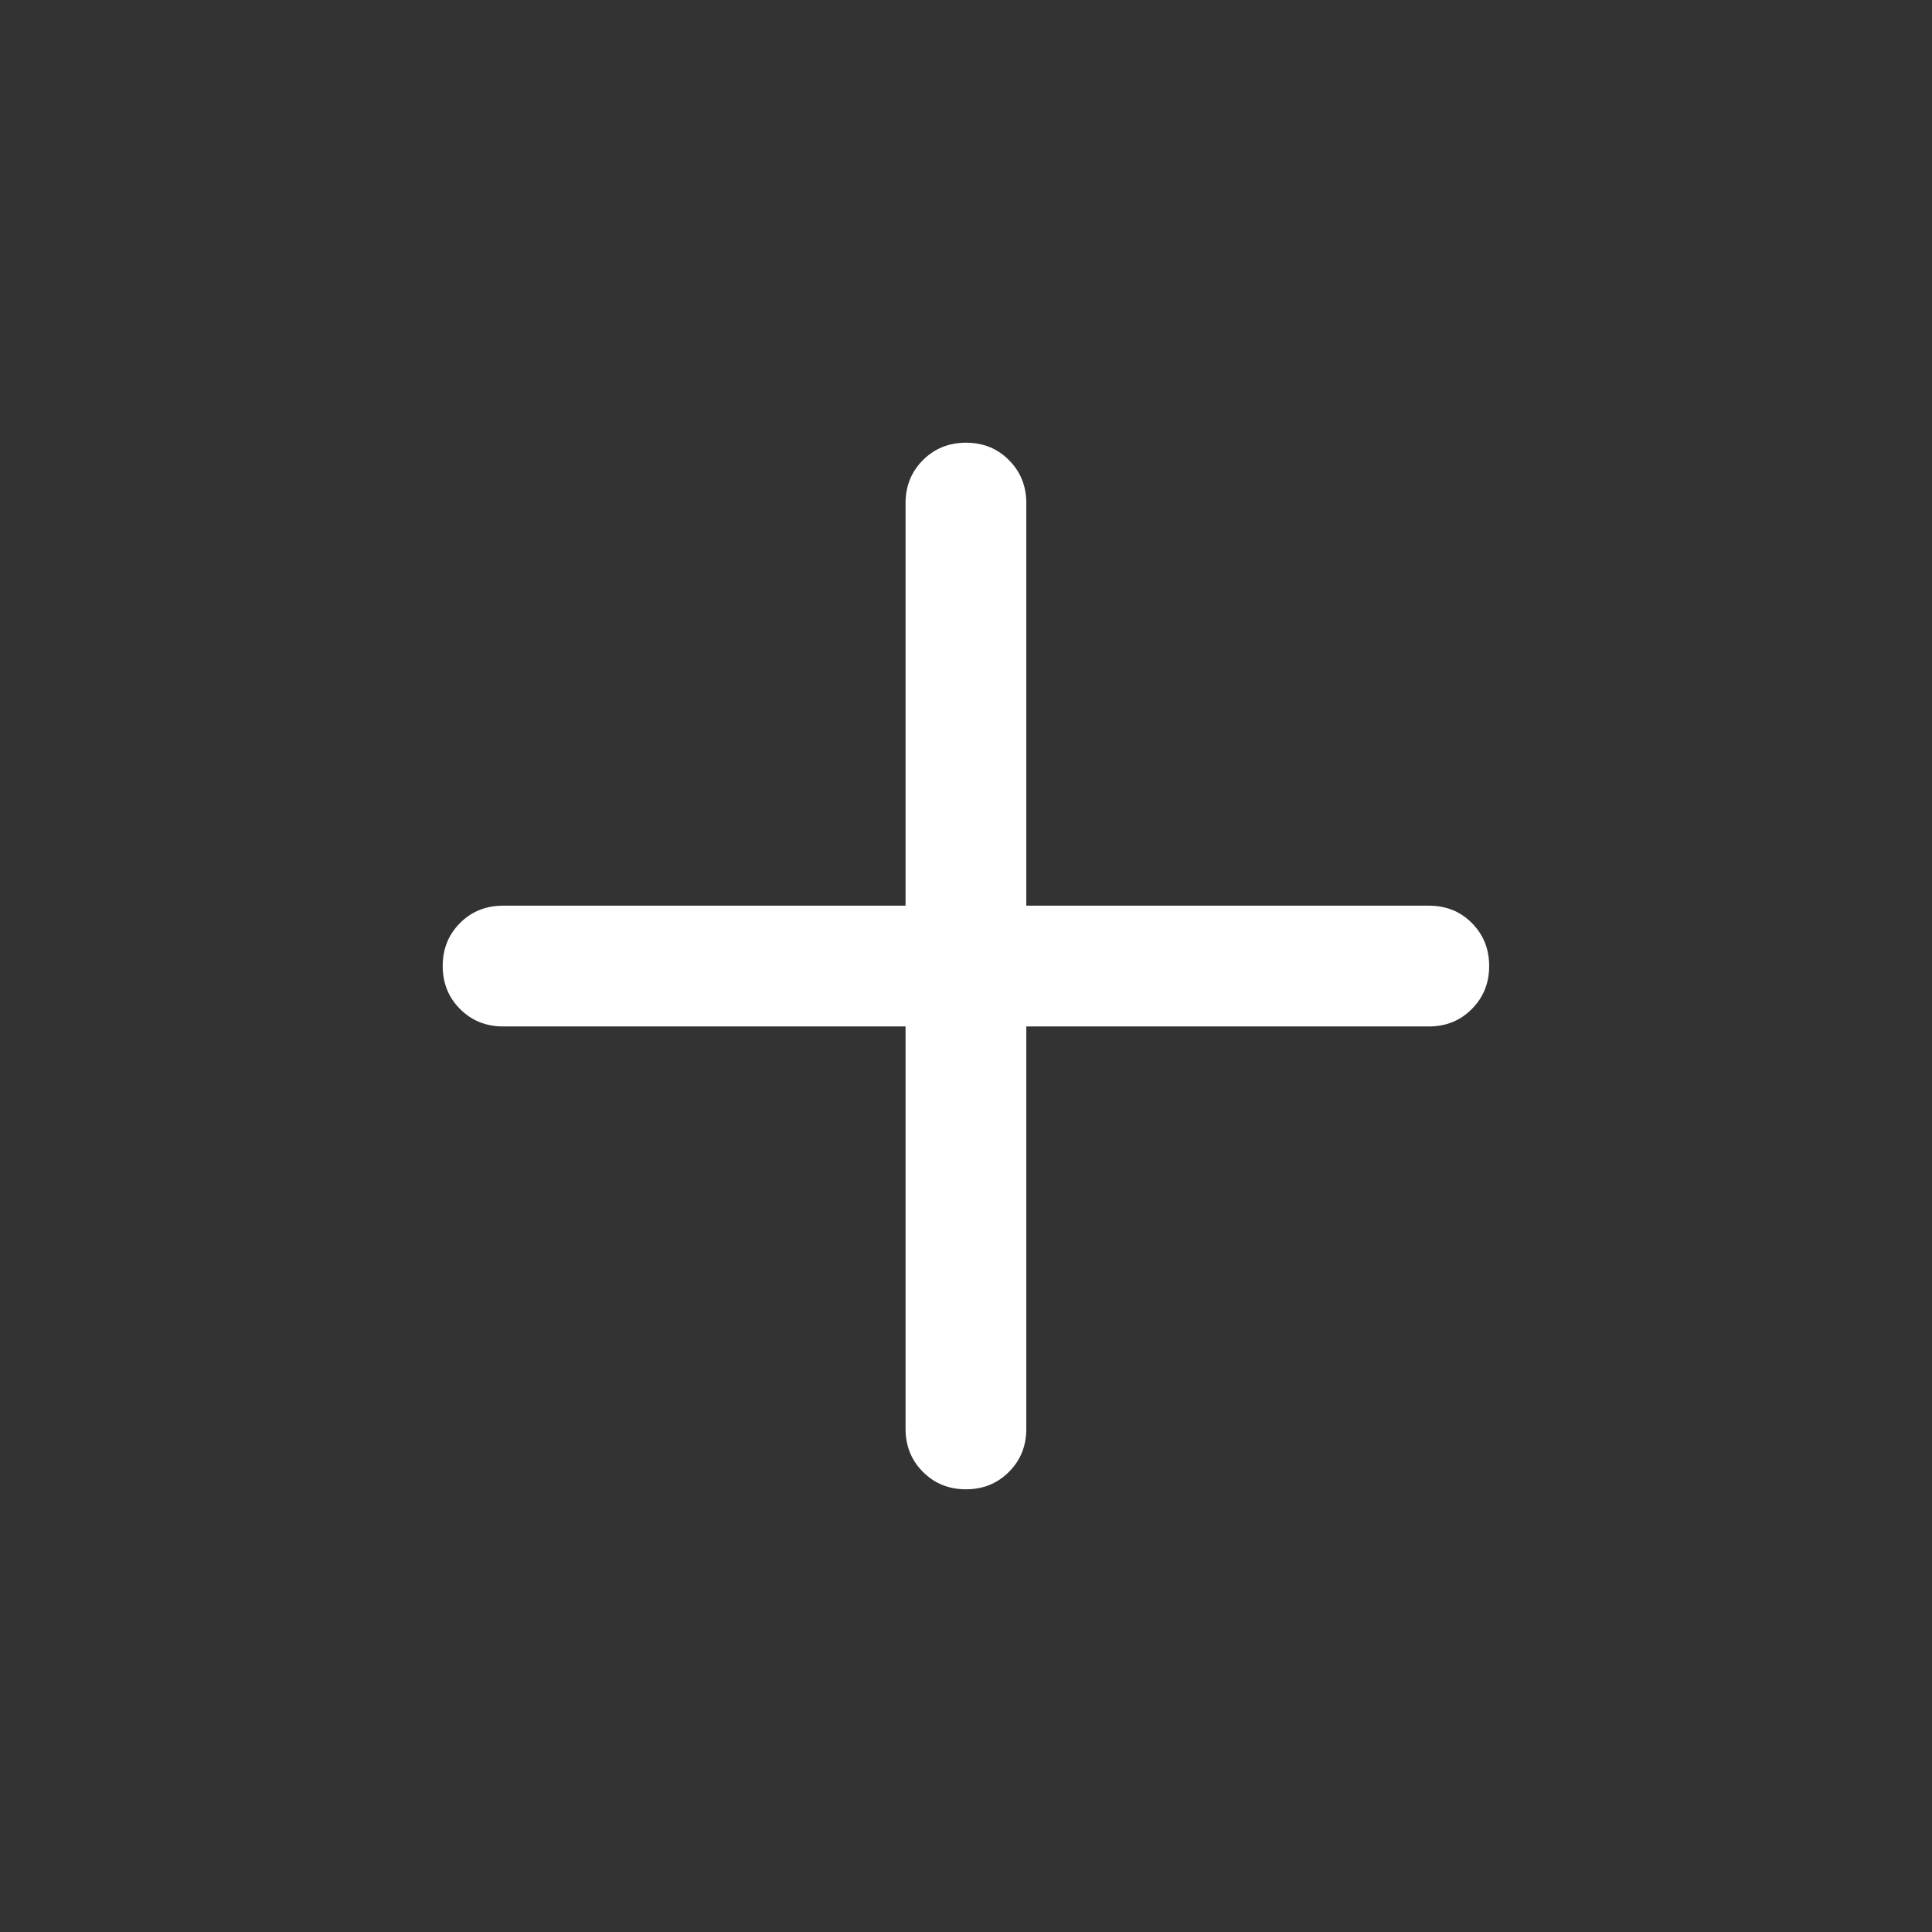 <svg width="14" height="14" viewBox="0 0 14 14" fill="none" xmlns="http://www.w3.org/2000/svg">
<rect x="0" y="0" width="14" height="14" fill="#333333" stroke="none"/>
<mask id="mask0_5427_123609" style="mask-type:alpha" maskUnits="userSpaceOnUse" x="0" y="0" width="14" height="14">
<rect width="14" height="14" fill="#D9D9D9"/>
</mask>
<g mask="url(#mask0_5427_123609)">
<path d="M6.562 7.438H3.646C3.522 7.438 3.418 7.396 3.334 7.312C3.25 7.228 3.208 7.124 3.208 7C3.208 6.876 3.25 6.772 3.334 6.688C3.418 6.604 3.522 6.563 3.646 6.563H6.562V3.646C6.562 3.522 6.604 3.418 6.688 3.334C6.772 3.25 6.876 3.208 7 3.208C7.124 3.208 7.228 3.25 7.311 3.334C7.395 3.418 7.437 3.522 7.437 3.646V6.563H10.354C10.478 6.563 10.582 6.604 10.665 6.688C10.749 6.772 10.791 6.876 10.791 7C10.791 7.124 10.749 7.228 10.665 7.312C10.582 7.396 10.478 7.438 10.354 7.438H7.437V10.354C7.437 10.478 7.395 10.582 7.311 10.666C7.227 10.75 7.123 10.792 7 10.792C6.875 10.792 6.772 10.75 6.688 10.666C6.604 10.582 6.562 10.478 6.562 10.354V7.438Z" fill="white"/>
</g>
</svg>
